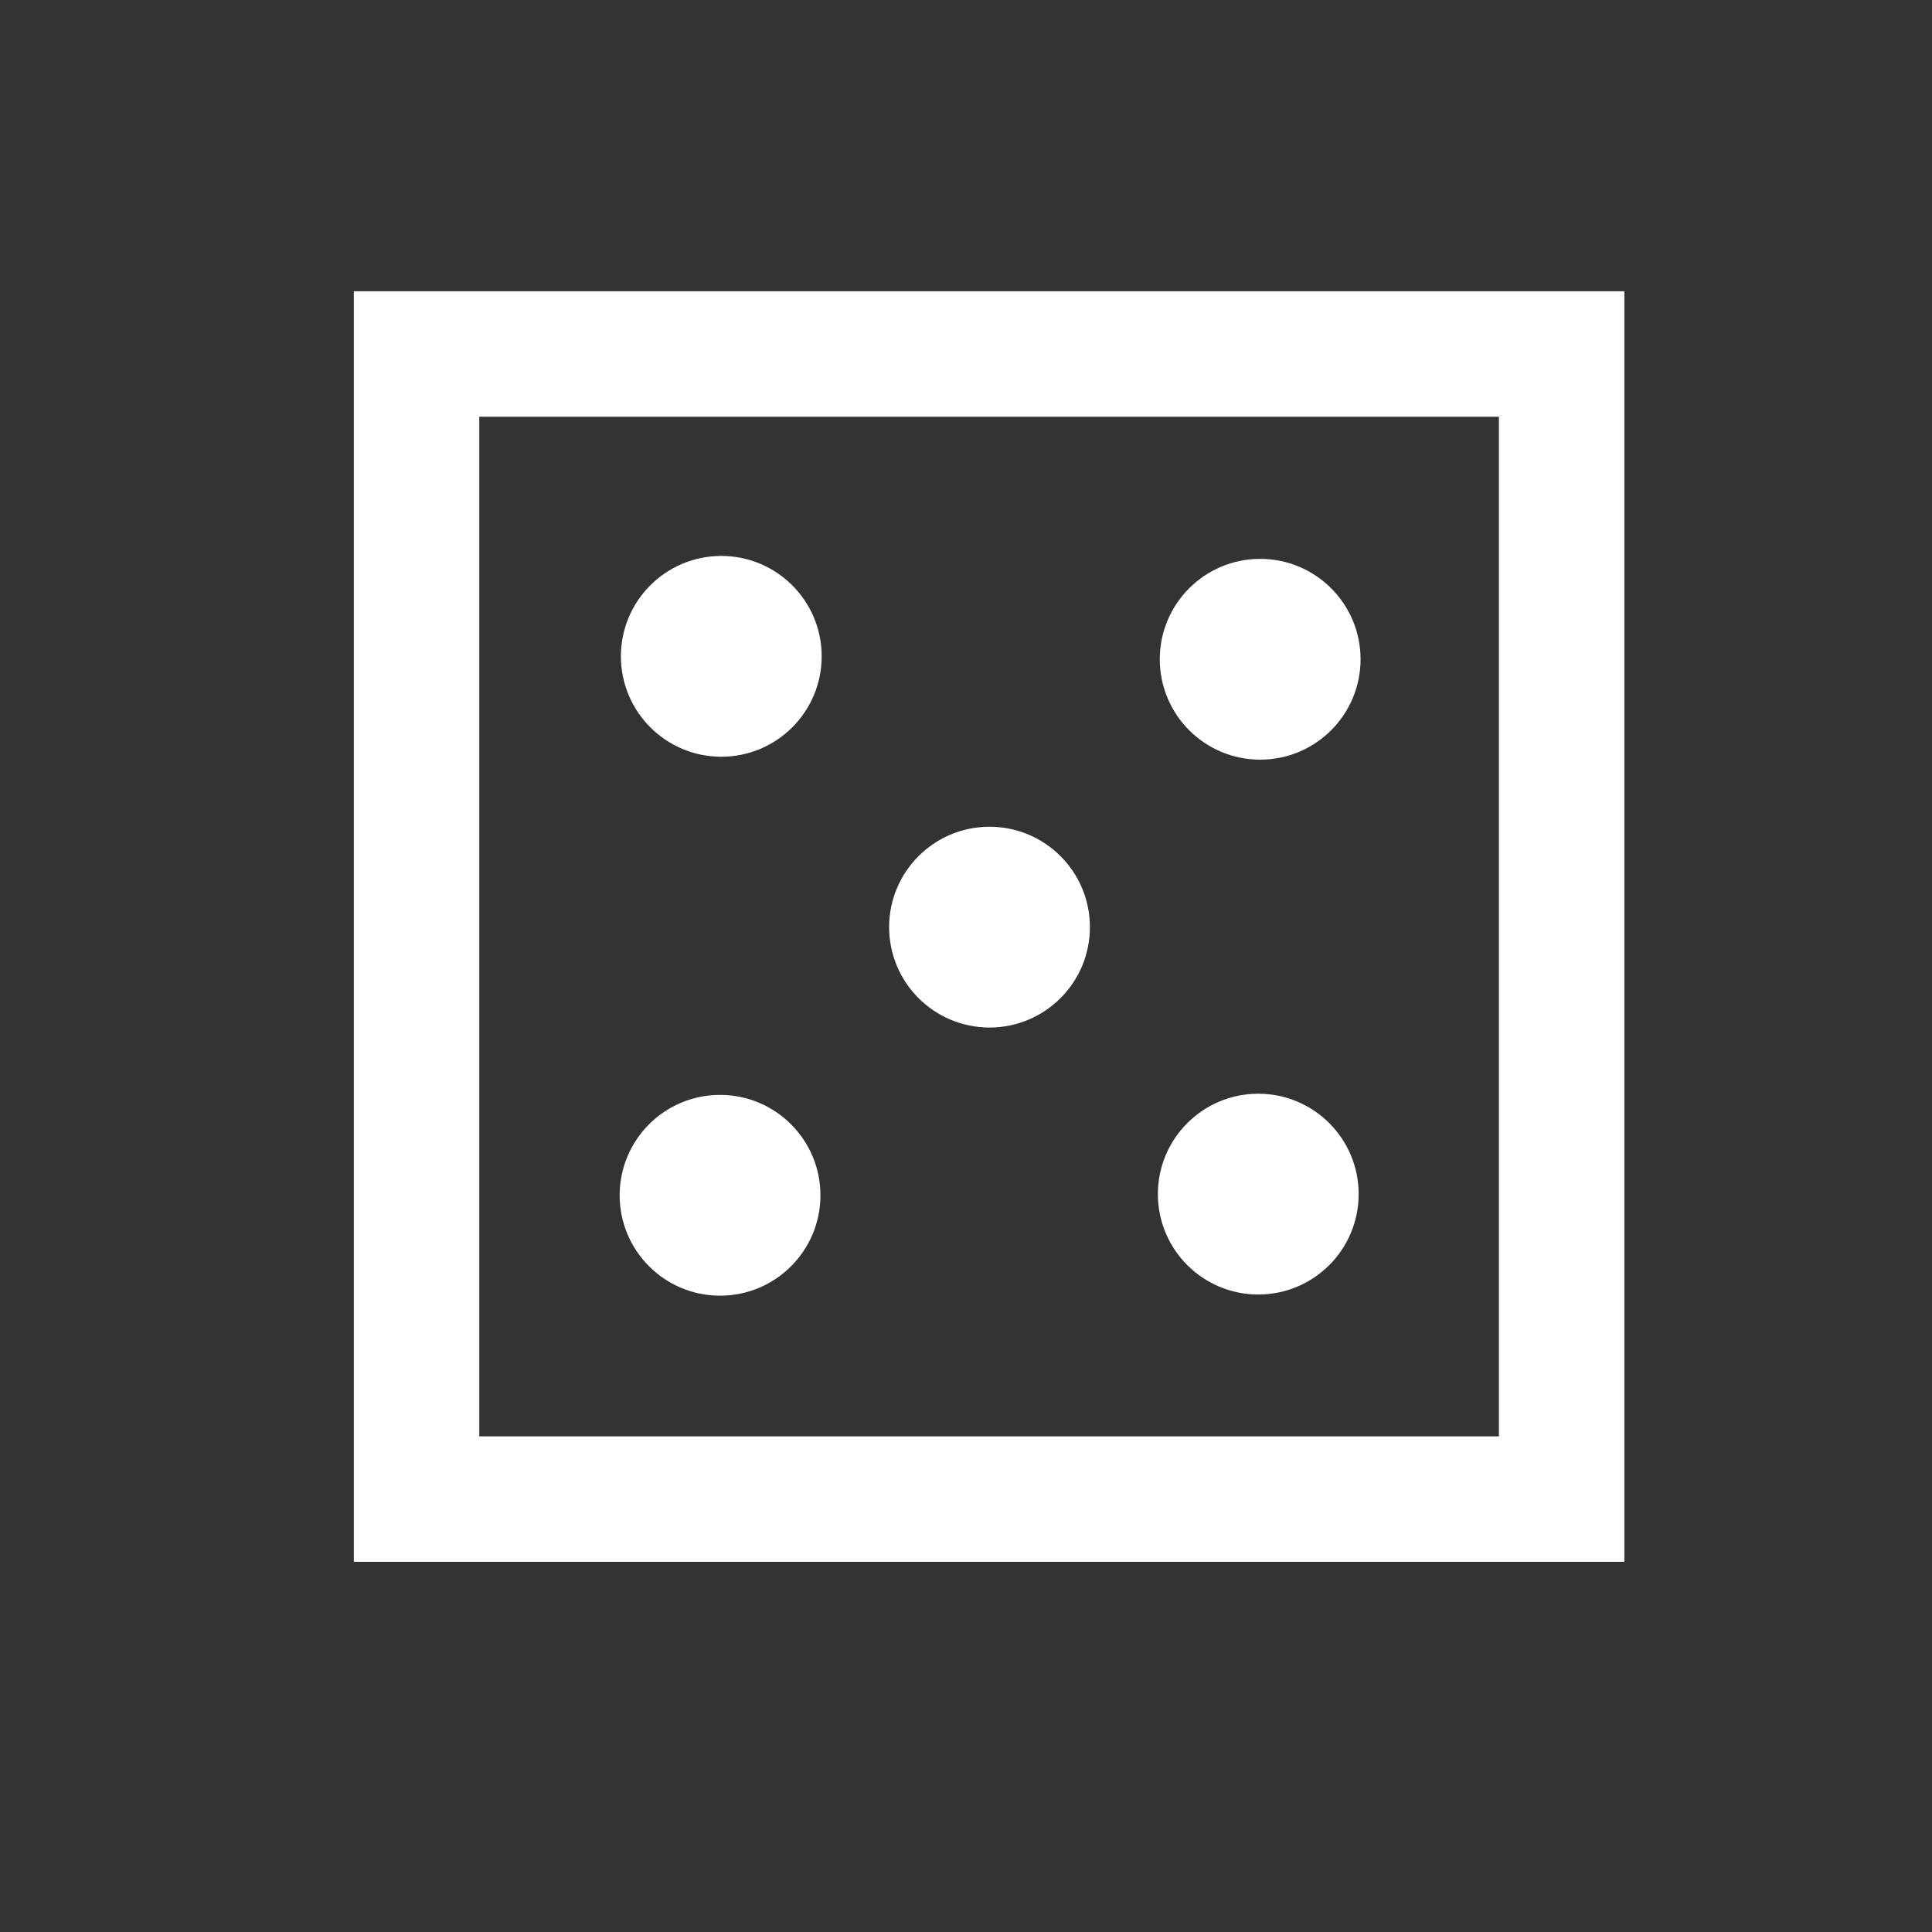 <?xml version="1.0" encoding="UTF-8" standalone="no"?>
<svg
   xmlns:dc="http://purl.org/dc/elements/1.1/"
   xmlns:cc="http://creativecommons.org/ns#"
   xmlns:rdf="http://www.w3.org/1999/02/22-rdf-syntax-ns#"
   xmlns:svg="http://www.w3.org/2000/svg"
   xmlns="http://www.w3.org/2000/svg"
   xmlns:sodipodi="http://sodipodi.sourceforge.net/DTD/sodipodi-0.dtd"
   xmlns:inkscape="http://www.inkscape.org/namespaces/inkscape"
   height="100px"
   width="100px"
   fill="#000000"
   version="1.1"
   x="0px"
   y="0px"
   viewBox="0 0 96 96"
   enable-background="new 0 0 96 96"
   xml:space="preserve"
   id="svg967"
   sodipodi:docname="atsitiktinai.svg"
   inkscape:version="0.92.5 (2060ec1f9f, 2020-04-08)"><rect x="0" y="0" width="96" height="96" fill="#333333" stroke="none"/><defs
     id="defs971" /><sodipodi:namedview
     pagecolor="#ffffff"
     bordercolor="#666666"
     borderopacity="1"
     objecttolerance="10"
     gridtolerance="10"
     guidetolerance="10"
     inkscape:pageopacity="0"
     inkscape:pageshadow="2"
     inkscape:window-width="1864"
     inkscape:window-height="1016"
     id="namedview969"
     showgrid="false"
     inkscape:zoom="2.36"
     inkscape:cx="-10.235719"
     inkscape:cy="-4.7322803"
     inkscape:window-x="56"
     inkscape:window-y="27"
     inkscape:window-maximized="1"
     inkscape:current-layer="g965"><inkscape:grid
       type="xygrid"
       id="grid2078" /></sodipodi:namedview><g
     id="g965"><rect
       style="opacity:1;vector-effect:none;fill:none;fill-opacity:1;fill-rule:nonzero;stroke:#ffffff;stroke-width:6.234;stroke-linecap:square;stroke-linejoin:miter;stroke-miterlimit:4;stroke-dasharray:none;stroke-dashoffset:0;stroke-opacity:1"
       id="rect2087"
       width="56.899"
       height="56.899"
       x="20.698"
       y="17.59"
       ry="0" /><g
       id="g2085"
       transform="matrix(0.599,0,0,0.599,20.261,17.926)"><circle
         style="fill:#ffffff;fill-opacity:1;stroke:none;stroke-width:4.207;stroke-linecap:round;stroke-linejoin:round;stroke-miterlimit:4;stroke-dasharray:none;stroke-opacity:1"
         id="path13505-09"
         r="8.328"
         cy="69.13"
         cx="70.554" /><circle
         style="fill:#ffffff;fill-opacity:1;stroke:none;stroke-width:4.207;stroke-linecap:round;stroke-linejoin:round;stroke-miterlimit:4;stroke-dasharray:none;stroke-opacity:1"
         id="path13505"
         r="8.328"
         cy="24.762"
         cx="70.711" /><circle
         style="fill:#ffffff;fill-opacity:1;stroke:none;stroke-width:4.207;stroke-linecap:round;stroke-linejoin:round;stroke-miterlimit:4;stroke-dasharray:none;stroke-opacity:1"
         id="path13505-0"
         r="8.328"
         cy="24.519"
         cx="26.009" /><circle
         style="fill:#ffffff;fill-opacity:1;stroke:none;stroke-width:4.207;stroke-linecap:round;stroke-linejoin:round;stroke-miterlimit:4;stroke-dasharray:none;stroke-opacity:1"
         id="path13505-8"
         r="8.328"
         cy="46.983"
         cx="48.26" /><circle
         style="fill:#ffffff;fill-opacity:1;stroke:none;stroke-width:4.207;stroke-linecap:round;stroke-linejoin:round;stroke-miterlimit:4;stroke-dasharray:none;stroke-opacity:1"
         id="path13505-85"
         r="8.328"
         cy="69.227"
         cx="25.906" /></g></g></svg>